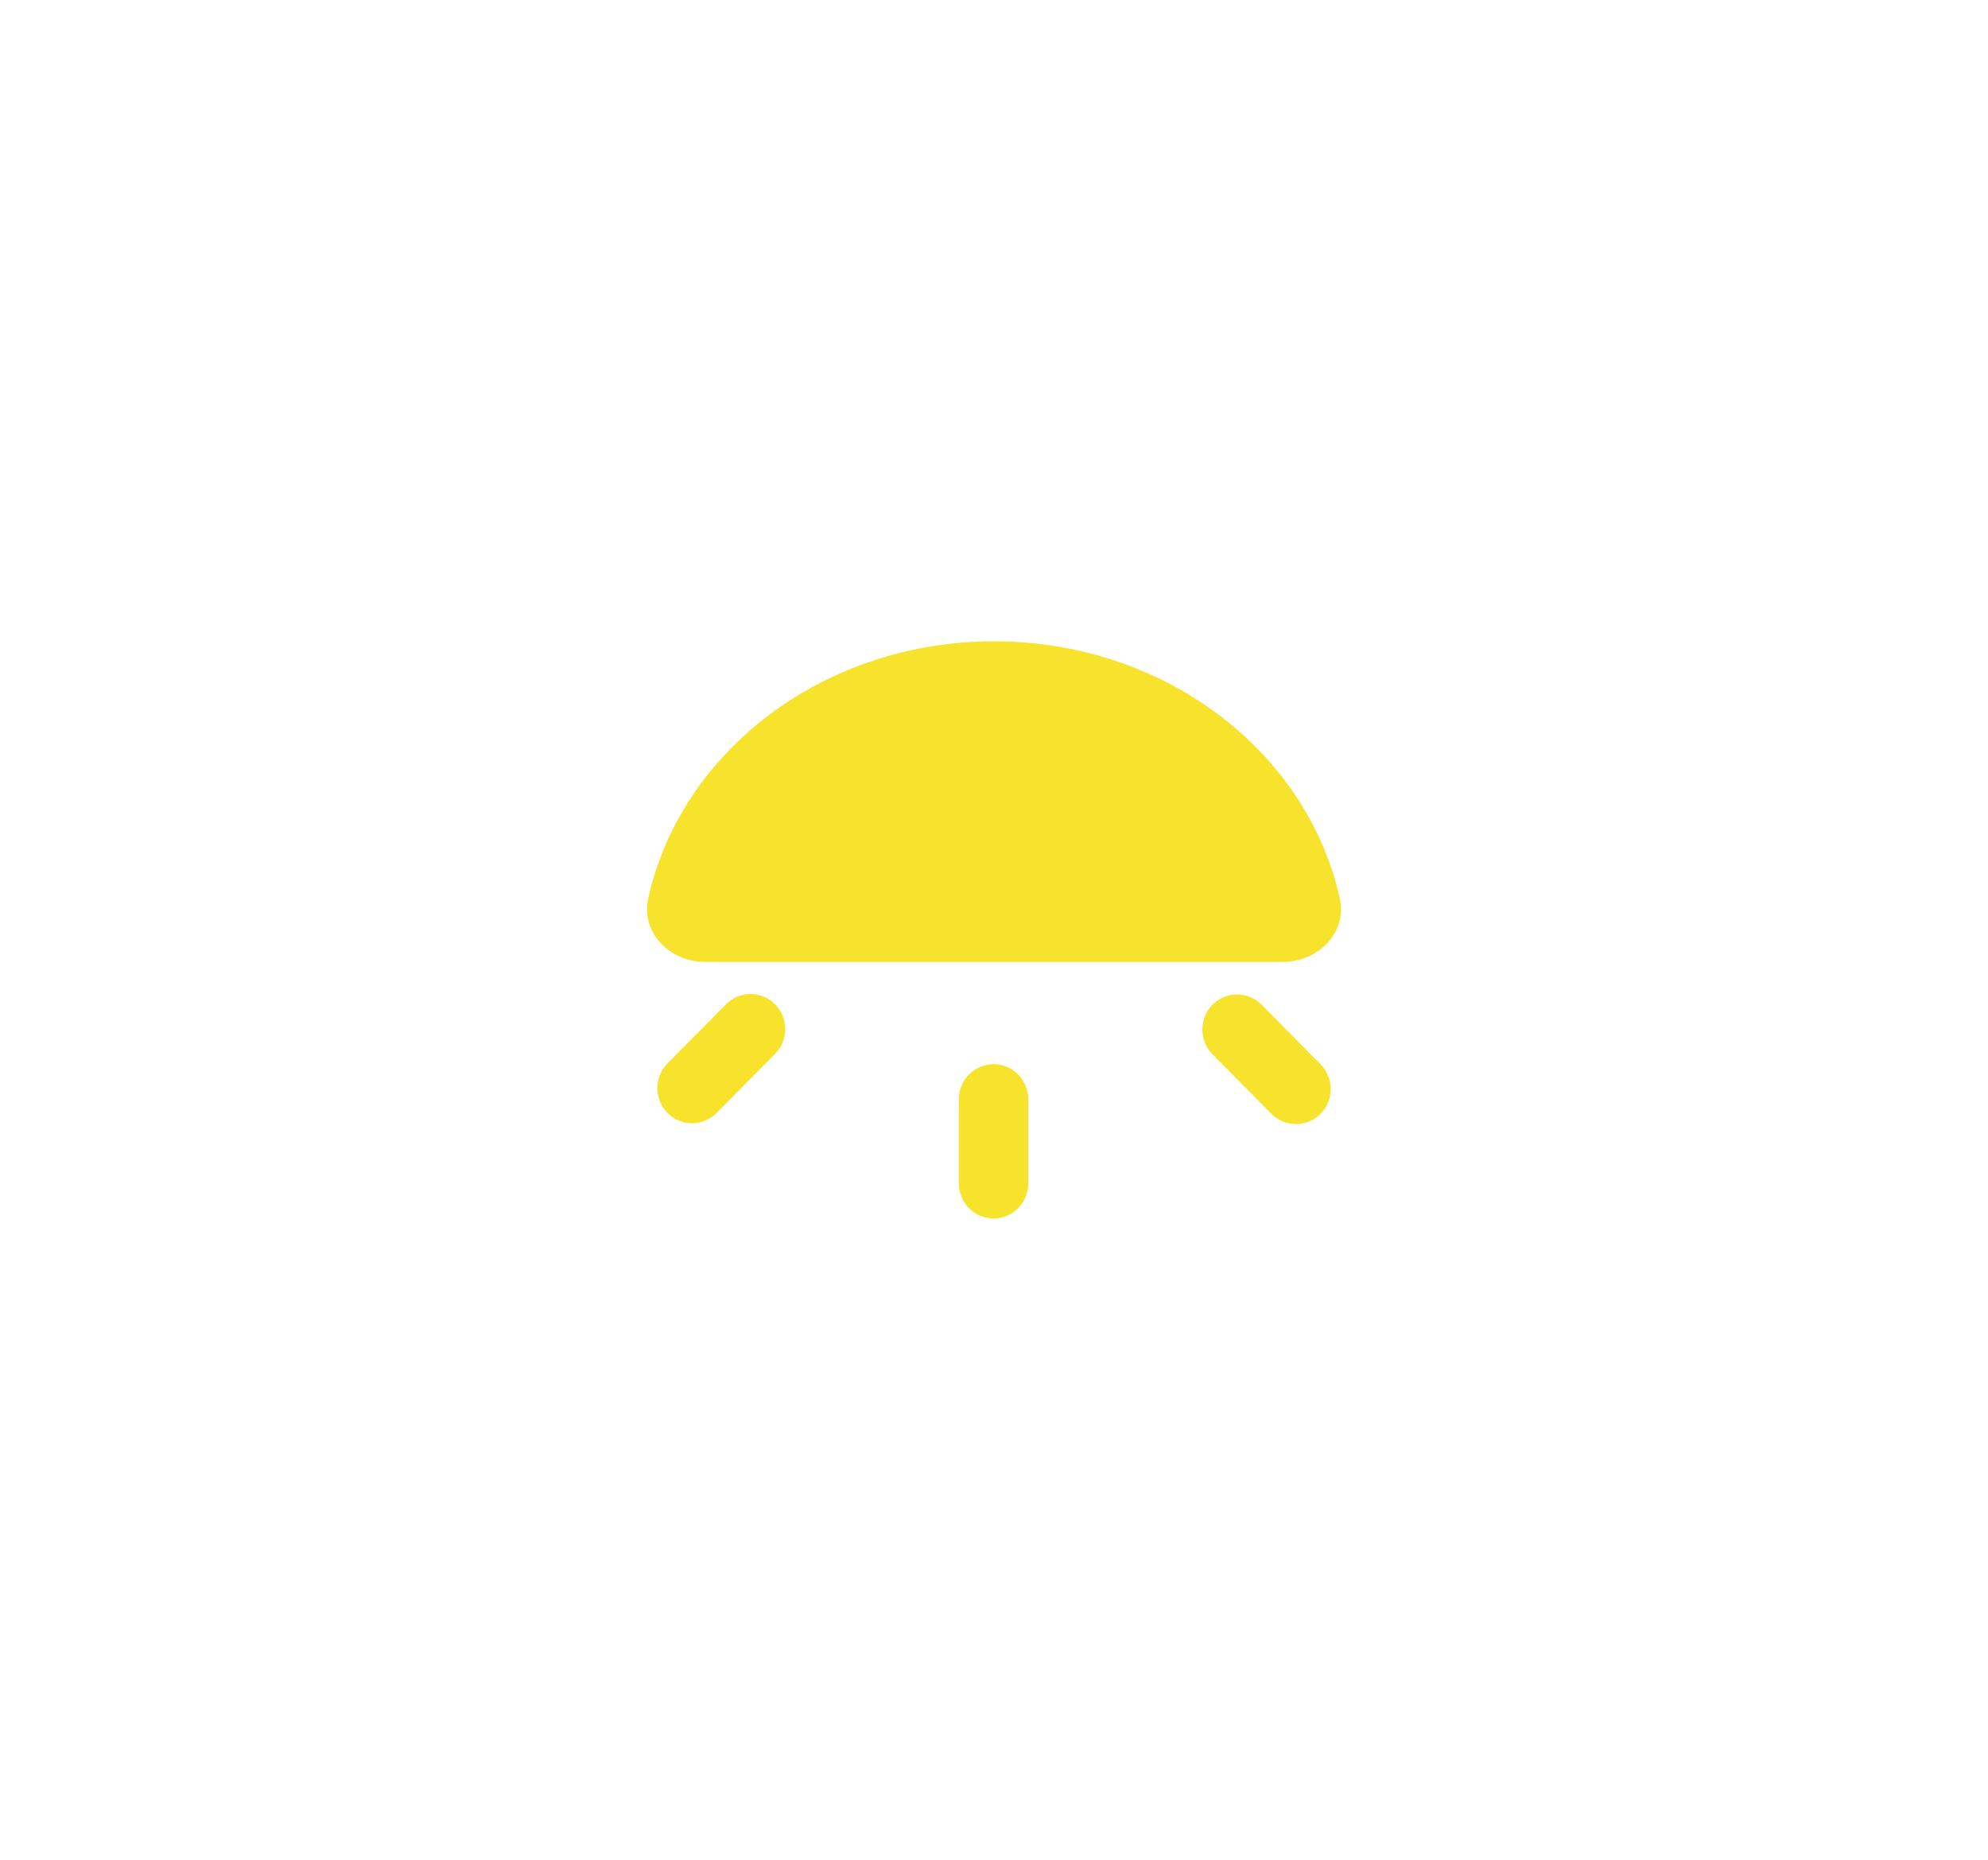 <svg width="62" height="58" viewBox="0 0 62 58" fill="none" xmlns="http://www.w3.org/2000/svg">
<g filter="url(#filter0_d_209_1031)">
<path d="M31 18C25.672 18 21.229 21.443 20.217 26.015C19.978 27.094 20.895 28 22 28H40C41.105 28 42.022 27.094 41.783 26.015C40.771 21.443 36.328 18 31 18Z" fill="#F8E32C"/>
</g>
<g filter="url(#filter1_d_209_1031)">
<path d="M29.904 32.281C29.904 31.991 30.018 31.713 30.221 31.508C30.424 31.303 30.7 31.187 30.987 31.187C31.274 31.187 31.549 31.303 31.752 31.508C31.955 31.713 32.069 31.991 32.069 32.281V34.906C32.069 35.196 31.955 35.474 31.752 35.68C31.549 35.885 31.274 36 30.987 36C30.7 36 30.424 35.885 30.221 35.68C30.018 35.474 29.904 35.196 29.904 34.906V32.281ZM41.169 31.176C41.273 31.277 41.355 31.398 41.412 31.531C41.469 31.665 41.499 31.808 41.5 31.954C41.501 32.099 41.474 32.243 41.419 32.377C41.365 32.512 41.285 32.634 41.183 32.737C41.081 32.839 40.96 32.92 40.827 32.975C40.694 33.031 40.552 33.058 40.408 33.057C40.264 33.056 40.122 33.026 39.99 32.968C39.858 32.911 39.738 32.828 39.639 32.723L37.801 30.867C37.604 30.661 37.495 30.384 37.497 30.098C37.5 29.811 37.614 29.536 37.814 29.334C38.015 29.131 38.287 29.016 38.571 29.013C38.854 29.011 39.128 29.121 39.332 29.32L41.169 31.176ZM24.173 29.32C23.97 29.115 23.695 29 23.408 29C23.121 29 22.845 29.115 22.642 29.32L20.804 31.176C20.607 31.383 20.498 31.659 20.5 31.946C20.503 32.233 20.616 32.507 20.817 32.71C21.018 32.913 21.289 33.028 21.573 33.03C21.857 33.032 22.131 32.922 22.335 32.723L24.173 30.867C24.376 30.662 24.49 30.384 24.49 30.094C24.49 29.803 24.376 29.525 24.173 29.32Z" fill="#F8E32C"/>
</g>
<defs>
<filter id="filter0_d_209_1031" x="0.178" y="0" width="61.643" height="50" filterUnits="userSpaceOnUse" color-interpolation-filters="sRGB">
<feFlood flood-opacity="0" result="BackgroundImageFix"/>
<feColorMatrix in="SourceAlpha" type="matrix" values="0 0 0 0 0 0 0 0 0 0 0 0 0 0 0 0 0 0 127 0" result="hardAlpha"/>
<feOffset dy="2"/>
<feGaussianBlur stdDeviation="10"/>
<feComposite in2="hardAlpha" operator="out"/>
<feColorMatrix type="matrix" values="0 0 0 0 0.933 0 0 0 0 0.839 0 0 0 0 0.018 0 0 0 0.3 0"/>
<feBlend mode="normal" in2="BackgroundImageFix" result="effect1_dropShadow_209_1031"/>
<feBlend mode="normal" in="SourceGraphic" in2="effect1_dropShadow_209_1031" result="shape"/>
</filter>
<filter id="filter1_d_209_1031" x="0.5" y="11" width="61" height="47" filterUnits="userSpaceOnUse" color-interpolation-filters="sRGB">
<feFlood flood-opacity="0" result="BackgroundImageFix"/>
<feColorMatrix in="SourceAlpha" type="matrix" values="0 0 0 0 0 0 0 0 0 0 0 0 0 0 0 0 0 0 127 0" result="hardAlpha"/>
<feOffset dy="2"/>
<feGaussianBlur stdDeviation="10"/>
<feComposite in2="hardAlpha" operator="out"/>
<feColorMatrix type="matrix" values="0 0 0 0 0.933 0 0 0 0 0.839 0 0 0 0 0.018 0 0 0 0.3 0"/>
<feBlend mode="normal" in2="BackgroundImageFix" result="effect1_dropShadow_209_1031"/>
<feBlend mode="normal" in="SourceGraphic" in2="effect1_dropShadow_209_1031" result="shape"/>
</filter>
</defs>
</svg>
